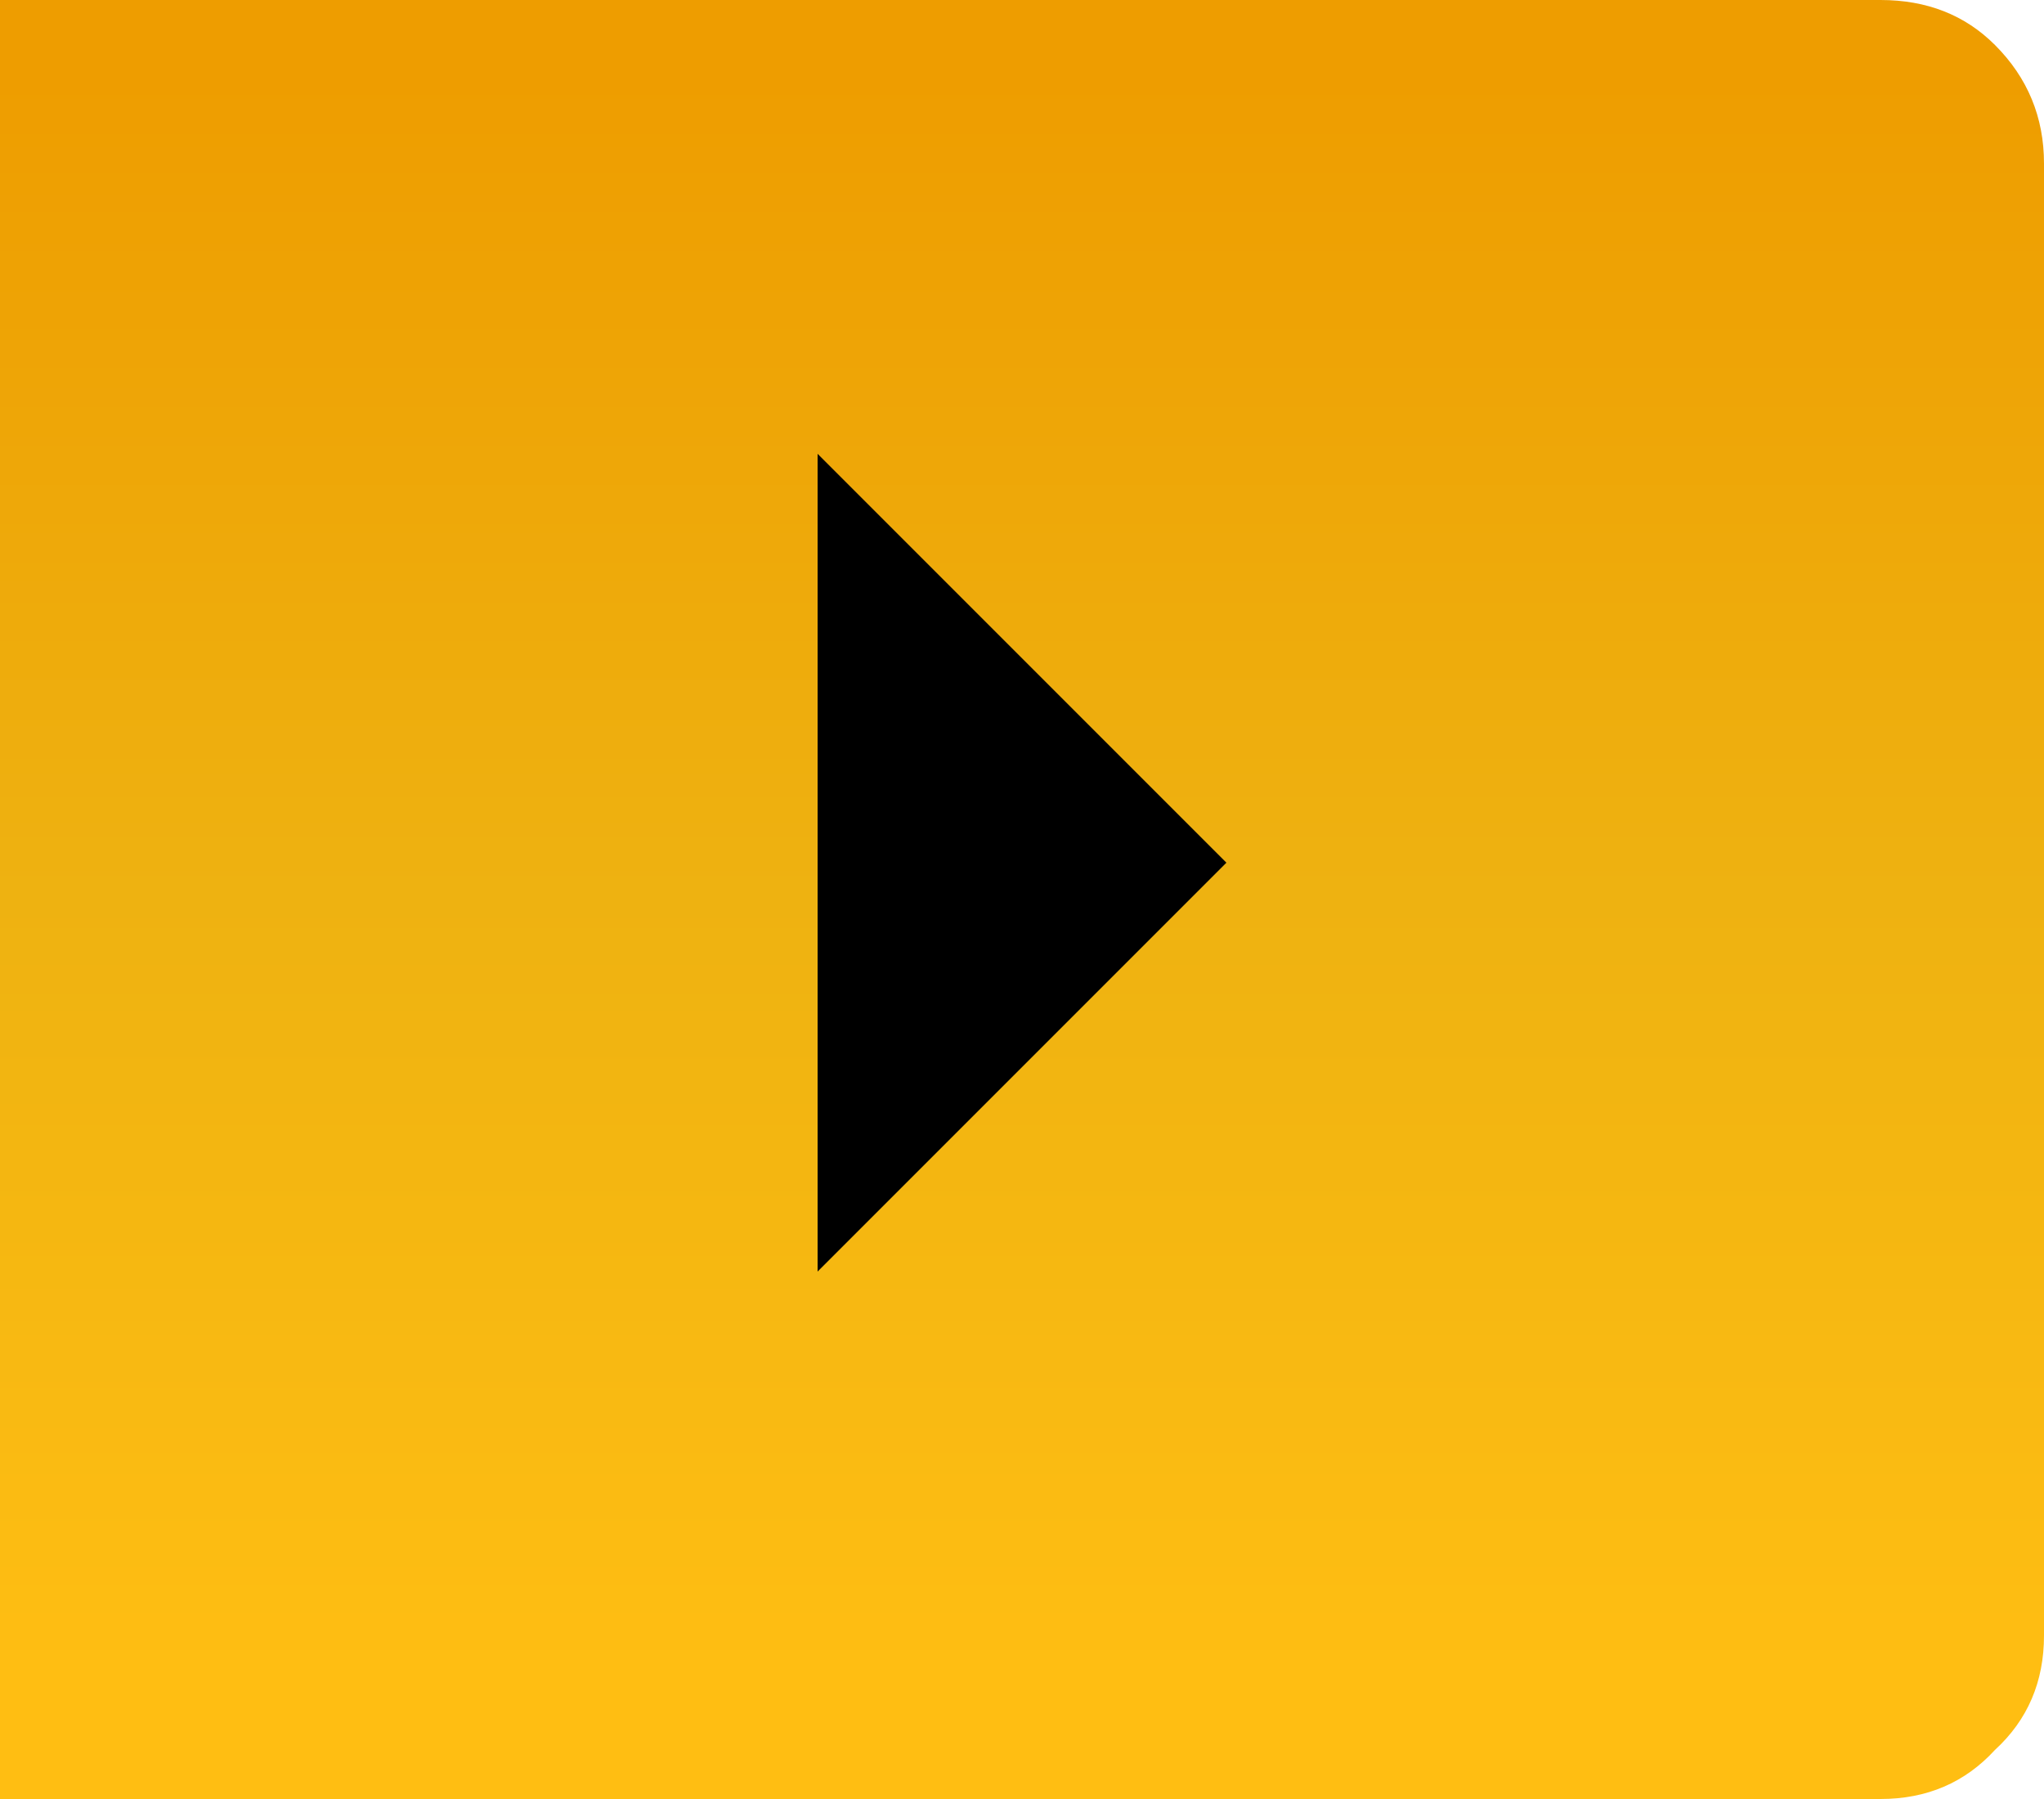 <?xml version="1.0" encoding="UTF-8" standalone="no"?>
<svg xmlns:xlink="http://www.w3.org/1999/xlink" height="22.0px" width="25.0px" xmlns="http://www.w3.org/2000/svg">
  <g transform="matrix(1.0, 0.0, 0.0, 1.0, 0.0, 0.0)">
    <path d="M23.0 0.0 Q23.85 0.0 24.4 0.55 25.0 1.15 25.0 2.0 L25.0 20.0 Q25.0 20.85 24.4 21.4 23.85 22.0 23.0 22.0 L0.0 22.0 0.0 0.0 23.0 0.0" fill="url(#gradient0)" fill-rule="evenodd" stroke="none"/>
    <path d="M15.0 10.55 L10.0 15.55 10.0 5.55 15.0 10.55" fill="#000000" fill-rule="evenodd" stroke="none"/>
  </g>
  <defs>
    <linearGradient gradientTransform="matrix(0.0, 0.012, -0.015, 0.0, 12.5, 10.75)" gradientUnits="userSpaceOnUse" id="gradient0" spreadMethod="pad" x1="-819.2" x2="819.2">
      <stop offset="0.0" stop-color="#ee9d00"/>
      <stop offset="0.51" stop-color="#eeb211"/>
      <stop offset="1.0" stop-color="#ffbe12"/>
    </linearGradient>
  </defs>
</svg>
